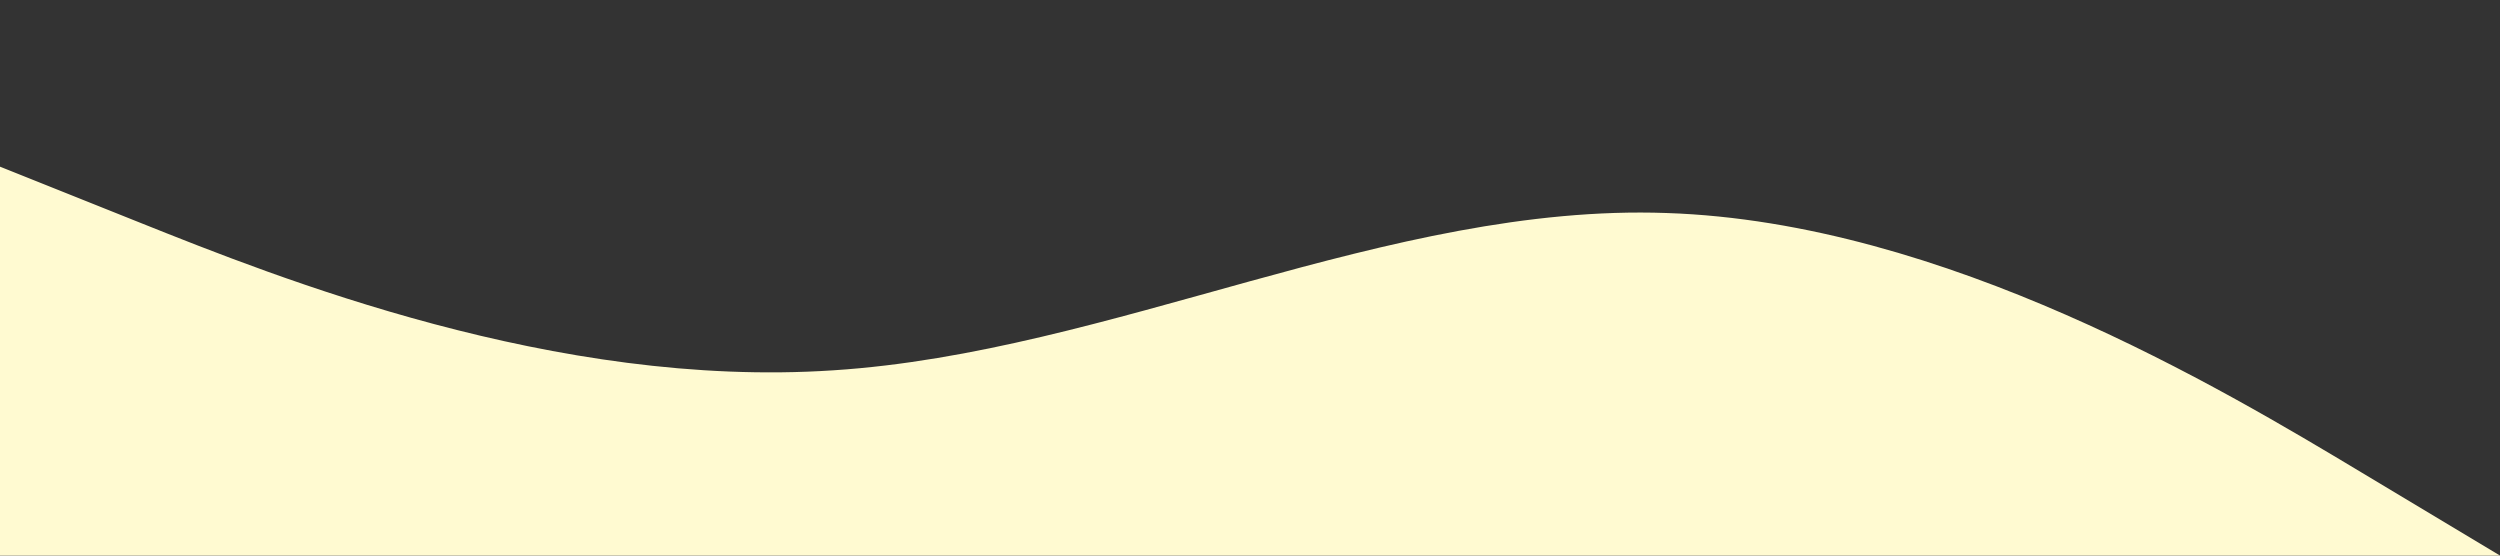 <?xml version="1.0" standalone="no"?><svg xmlns="http://www.w3.org/2000/svg" viewBox="0 0 1440 320"><rect x="0" y="0" width="1440" height="320" fill="#333333" stroke="none"/><path fill="#FFFAD1" fill-opacity="1" d="M0,96L80,128C160,160,320,224,480,213.3C640,203,800,117,960,122.7C1120,128,1280,224,1360,272L1440,320L1440,320L1360,320C1280,320,1120,320,960,320C800,320,640,320,480,320C320,320,160,320,80,320L0,320Z"></path></svg>